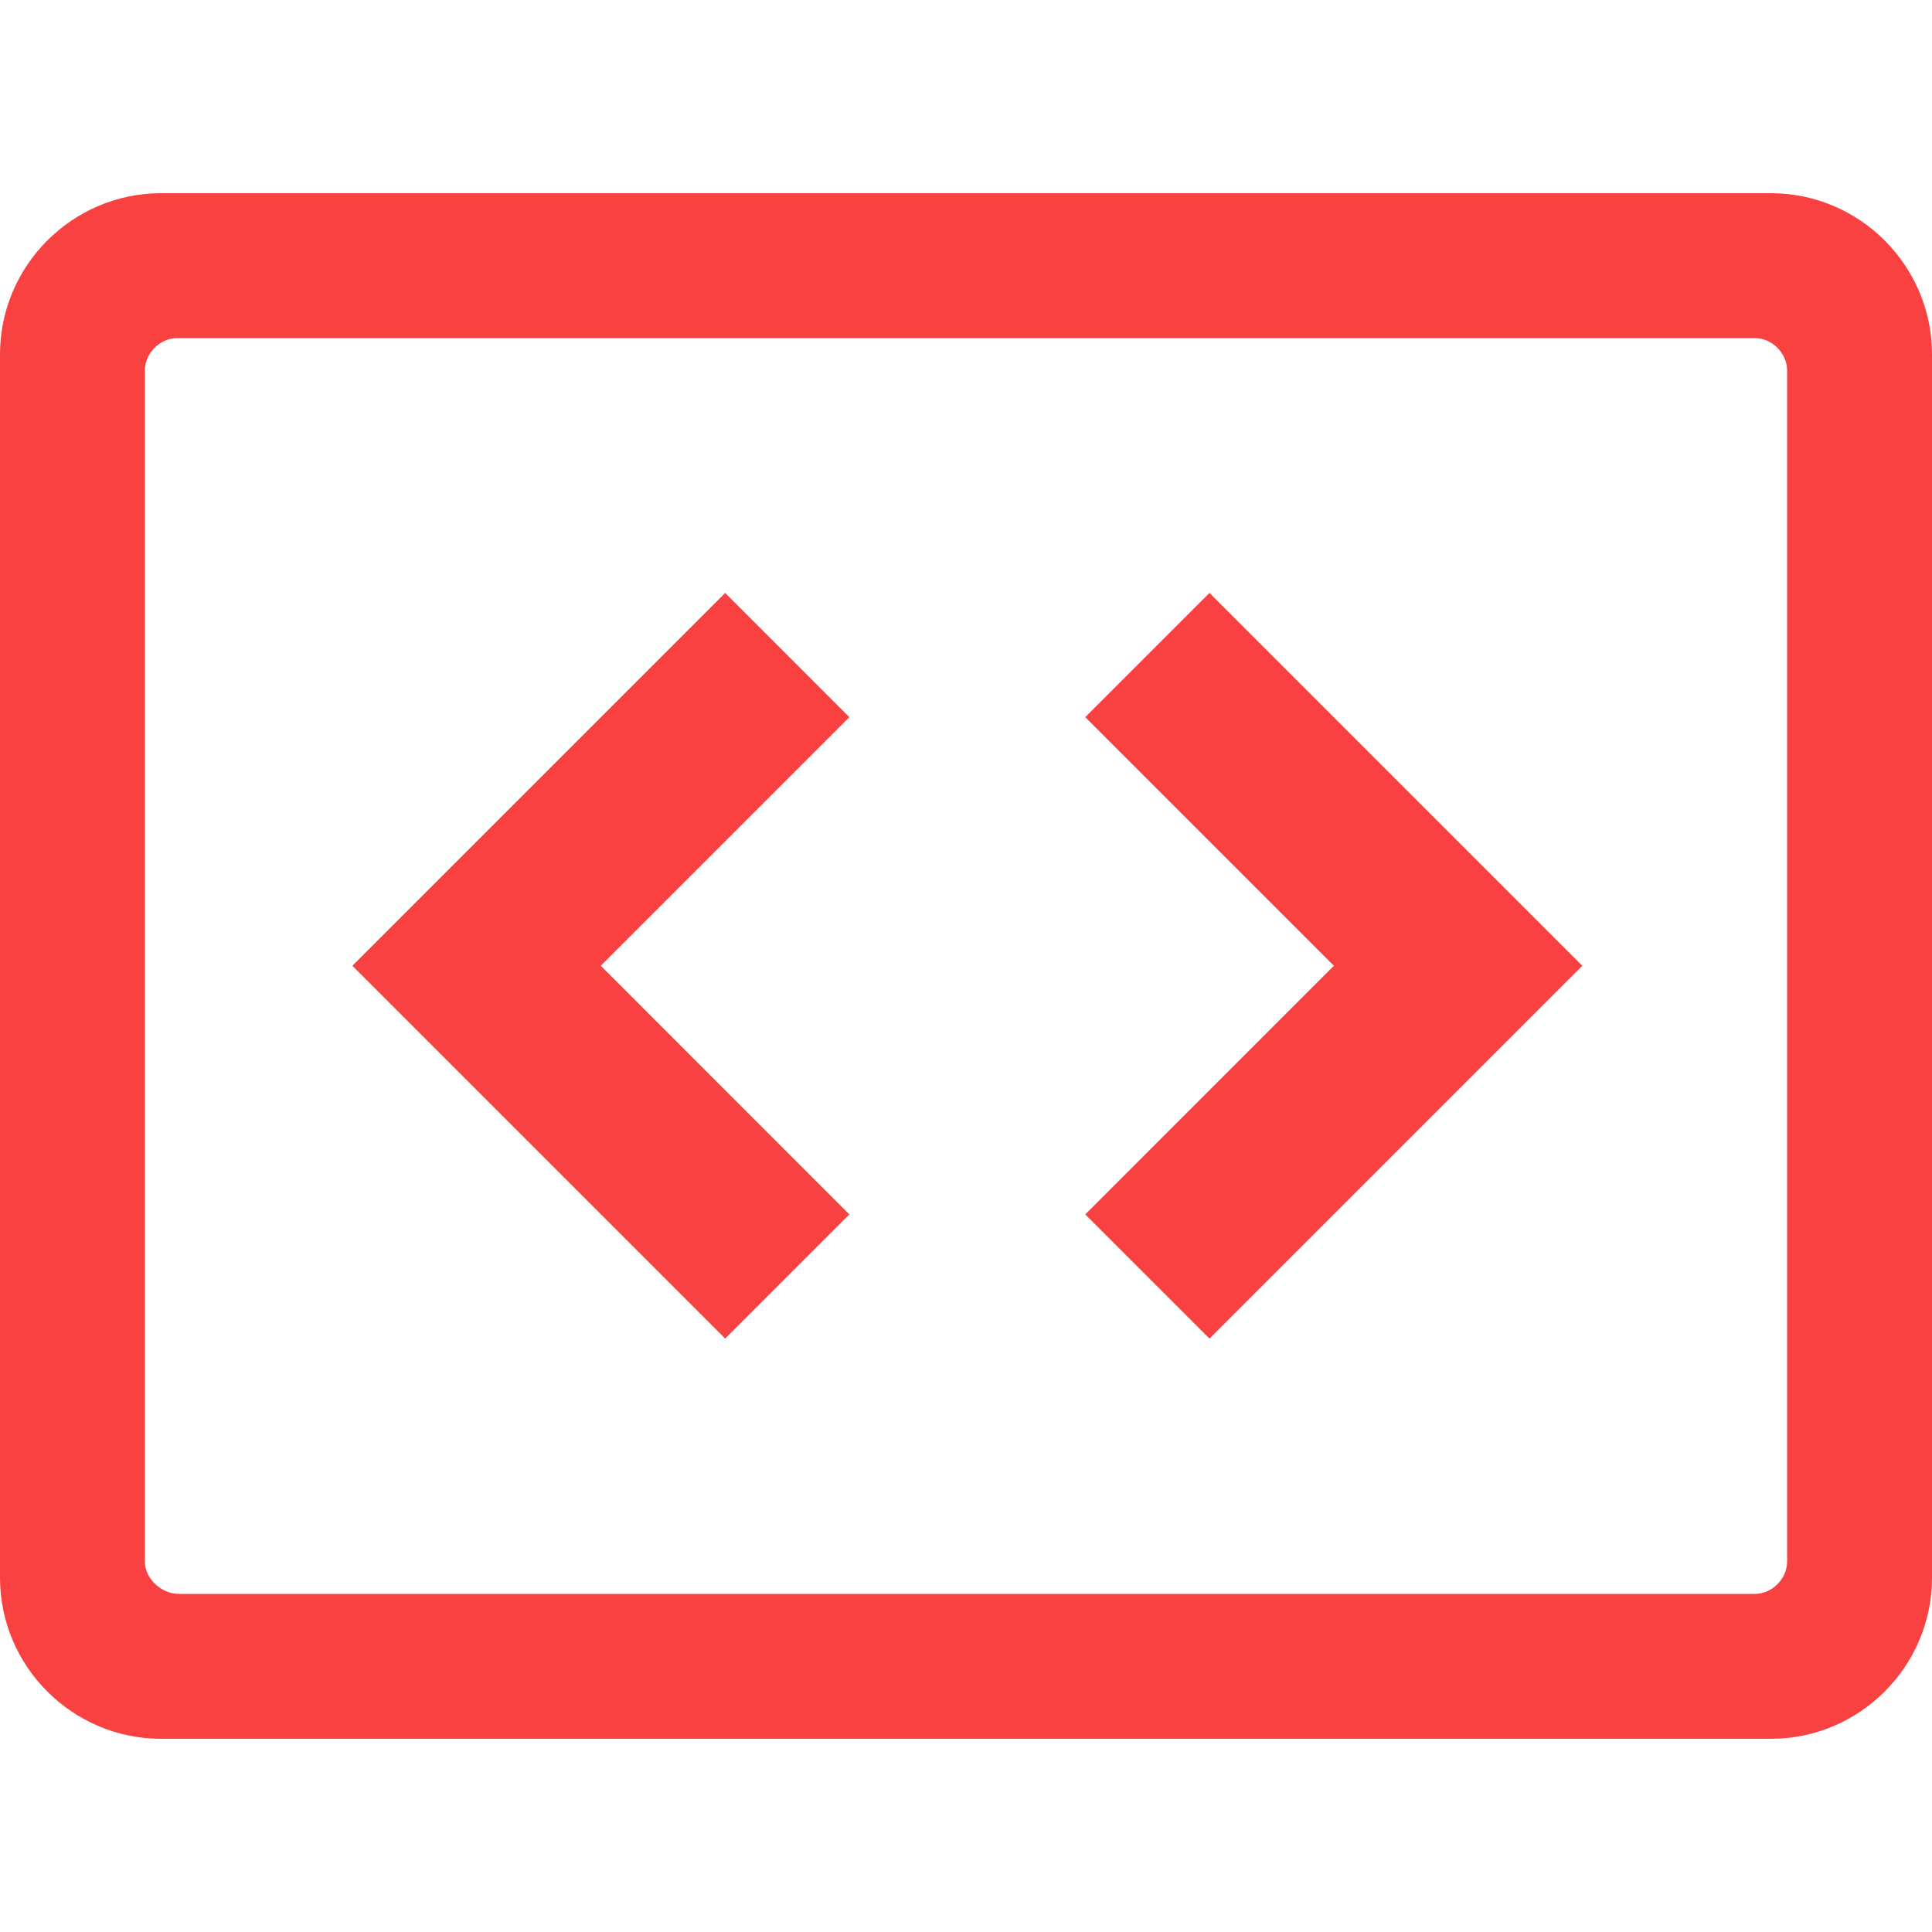 <?xml version="1.0" encoding="UTF-8" standalone="no"?><!DOCTYPE svg PUBLIC "-//W3C//DTD SVG 1.1//EN" "http://www.w3.org/Graphics/SVG/1.1/DTD/svg11.dtd"><svg width="100%" height="100%" viewBox="0 0 40 40" version="1.1" xmlns="http://www.w3.org/2000/svg" xmlns:xlink="http://www.w3.org/1999/xlink" xml:space="preserve" style="fill-rule:evenodd;clip-rule:evenodd;stroke-linejoin:round;stroke-miterlimit:1.414;"><path id="LNPmkQY8Ks.-Shape" d="M36.666,36l-33.332,0c-1.834,0 -3.334,-1.5 -3.334,-3.334l0,-25.332c0,-1.834 1.5,-3.334 3.334,-3.334l33.332,0c1.834,0 3.334,1.5 3.334,3.334l0,25.332c0,1.834 -1.5,3.334 -3.334,3.334Zm-0.332,-29l-32.668,0c-0.353,0 -0.666,0.313 -0.666,0.666l0,24.668c0,0.353 0.346,0.666 0.7,0.666l32.634,0c0.353,0 0.666,-0.313 0.666,-0.666l0,-24.668c0,-0.353 -0.313,-0.666 -0.666,-0.666l0,0Zm-8.718,12.995l-5.147,-5.147l2.572,-2.572l7.714,7.714l-0.005,0.005l0.005,0.005l-7.714,7.714l-2.572,-2.571l5.147,-5.148l0,0Zm-20.311,0l-0.005,-0.005l7.714,-7.714l2.571,2.572l-5.147,5.147l5.147,5.148l-2.571,2.571l-7.714,-7.714l0.005,-0.005l0,0Z" style="fill:#fa4141;fill-rule:nonzero;"/></svg>